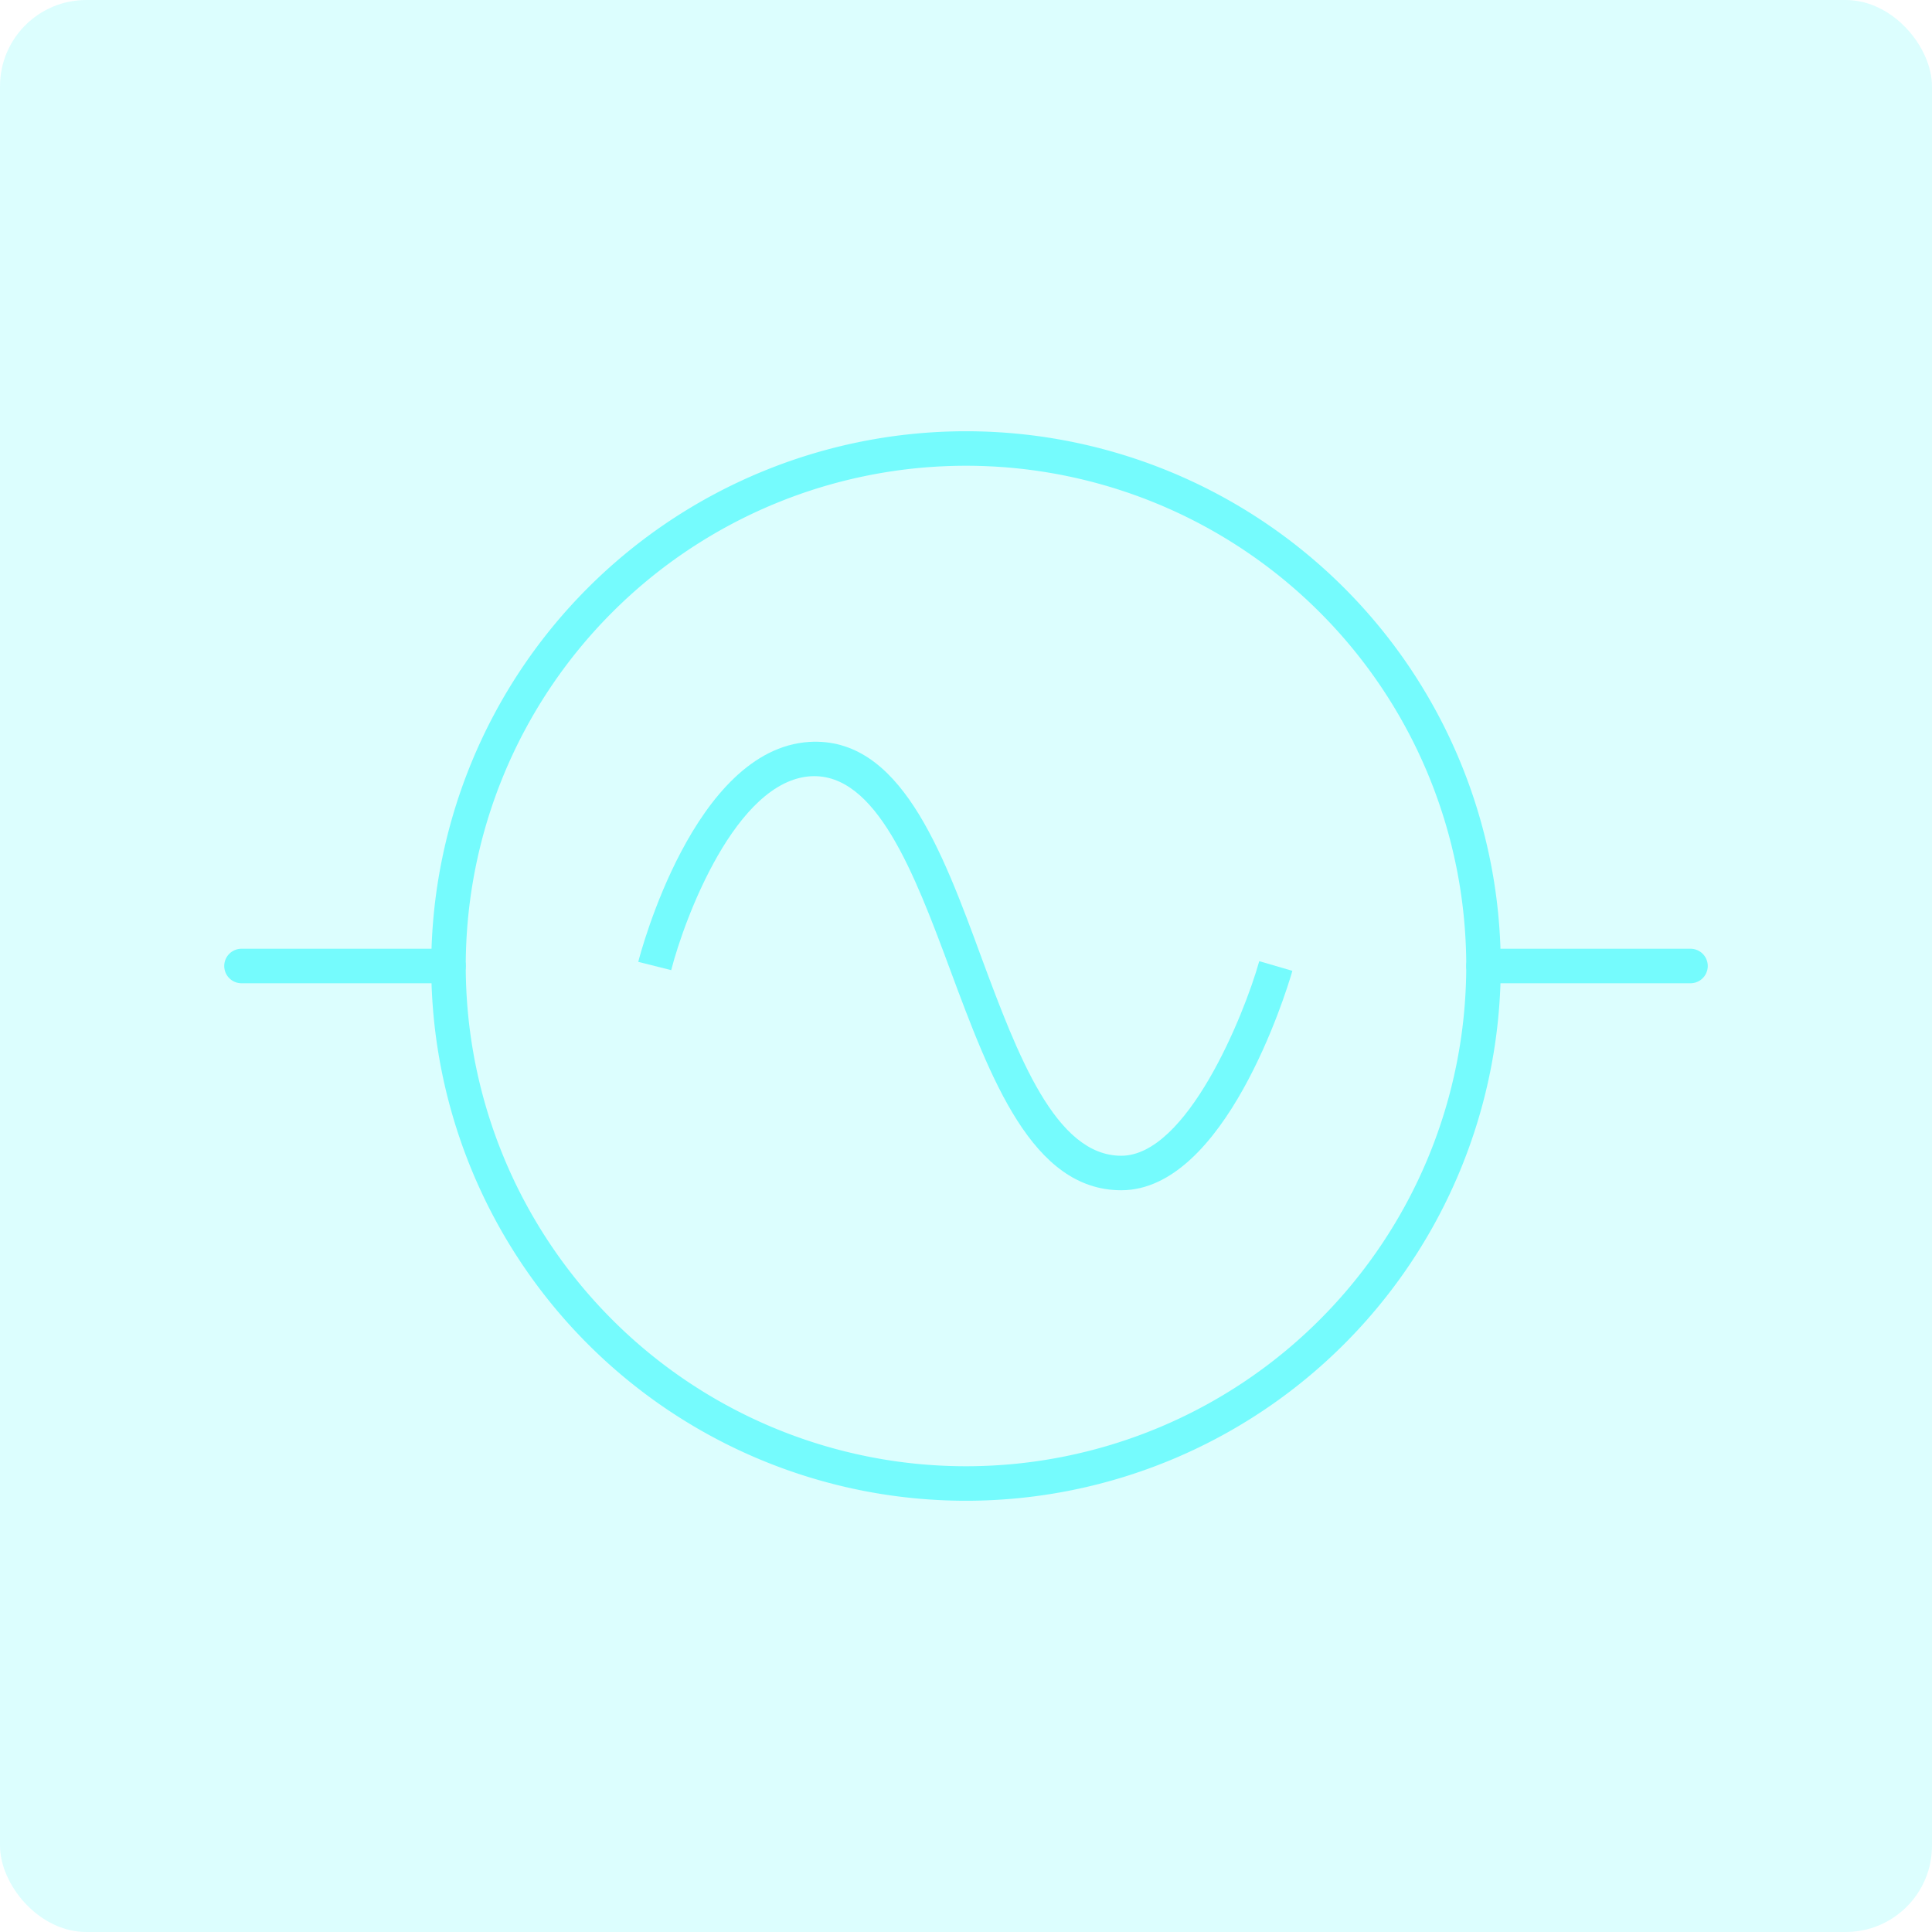 <svg xmlns="http://www.w3.org/2000/svg" viewBox="0 0 112 112">
  <defs>
    <style>
      .cls-1 {
        opacity: 0.25;
      }

      .cls-2 {
        fill: #75fbfd;
      }
    </style>
  </defs>
  <title>Asset 9</title>
  <g id="Layer_2" data-name="Layer 2">
    <g id="UI">
      <g>
        <g class="cls-1">
          <rect class="cls-2" width="112" height="112" rx="5"/>
        </g>
        <g>
          <path class="cls-2" d="M65,69c-5.17,0-7.58-6.49-9.91-12.76C53,50.6,50.79,44.79,47,45c-4.34.27-7.31,8.21-8.09,11.24L37,55.76c.13-.51,3.23-12.33,9.91-12.75,5.24-.32,7.68,6.21,10,12.54C59,61.18,61.19,67,65,67s7.12-8.14,8-11.28l1.92.56C74.55,57.59,71,69,65,69Z"/>
          <path class="cls-2" d="M56,87A31,31,0,1,1,87,56,31,31,0,0,1,56,87Zm0-60A29,29,0,1,0,85,56,29,29,0,0,0,56,27Z"/>
          <path class="cls-2" d="M98,57H86a1,1,0,0,1,0-2H98a1,1,0,0,1,0,2Z"/>
          <path class="cls-2" d="M26,57H14a1,1,0,0,1,0-2H26a1,1,0,0,1,0,2Z"/>
        </g>
      </g>
    </g>
  </g>
</svg>

